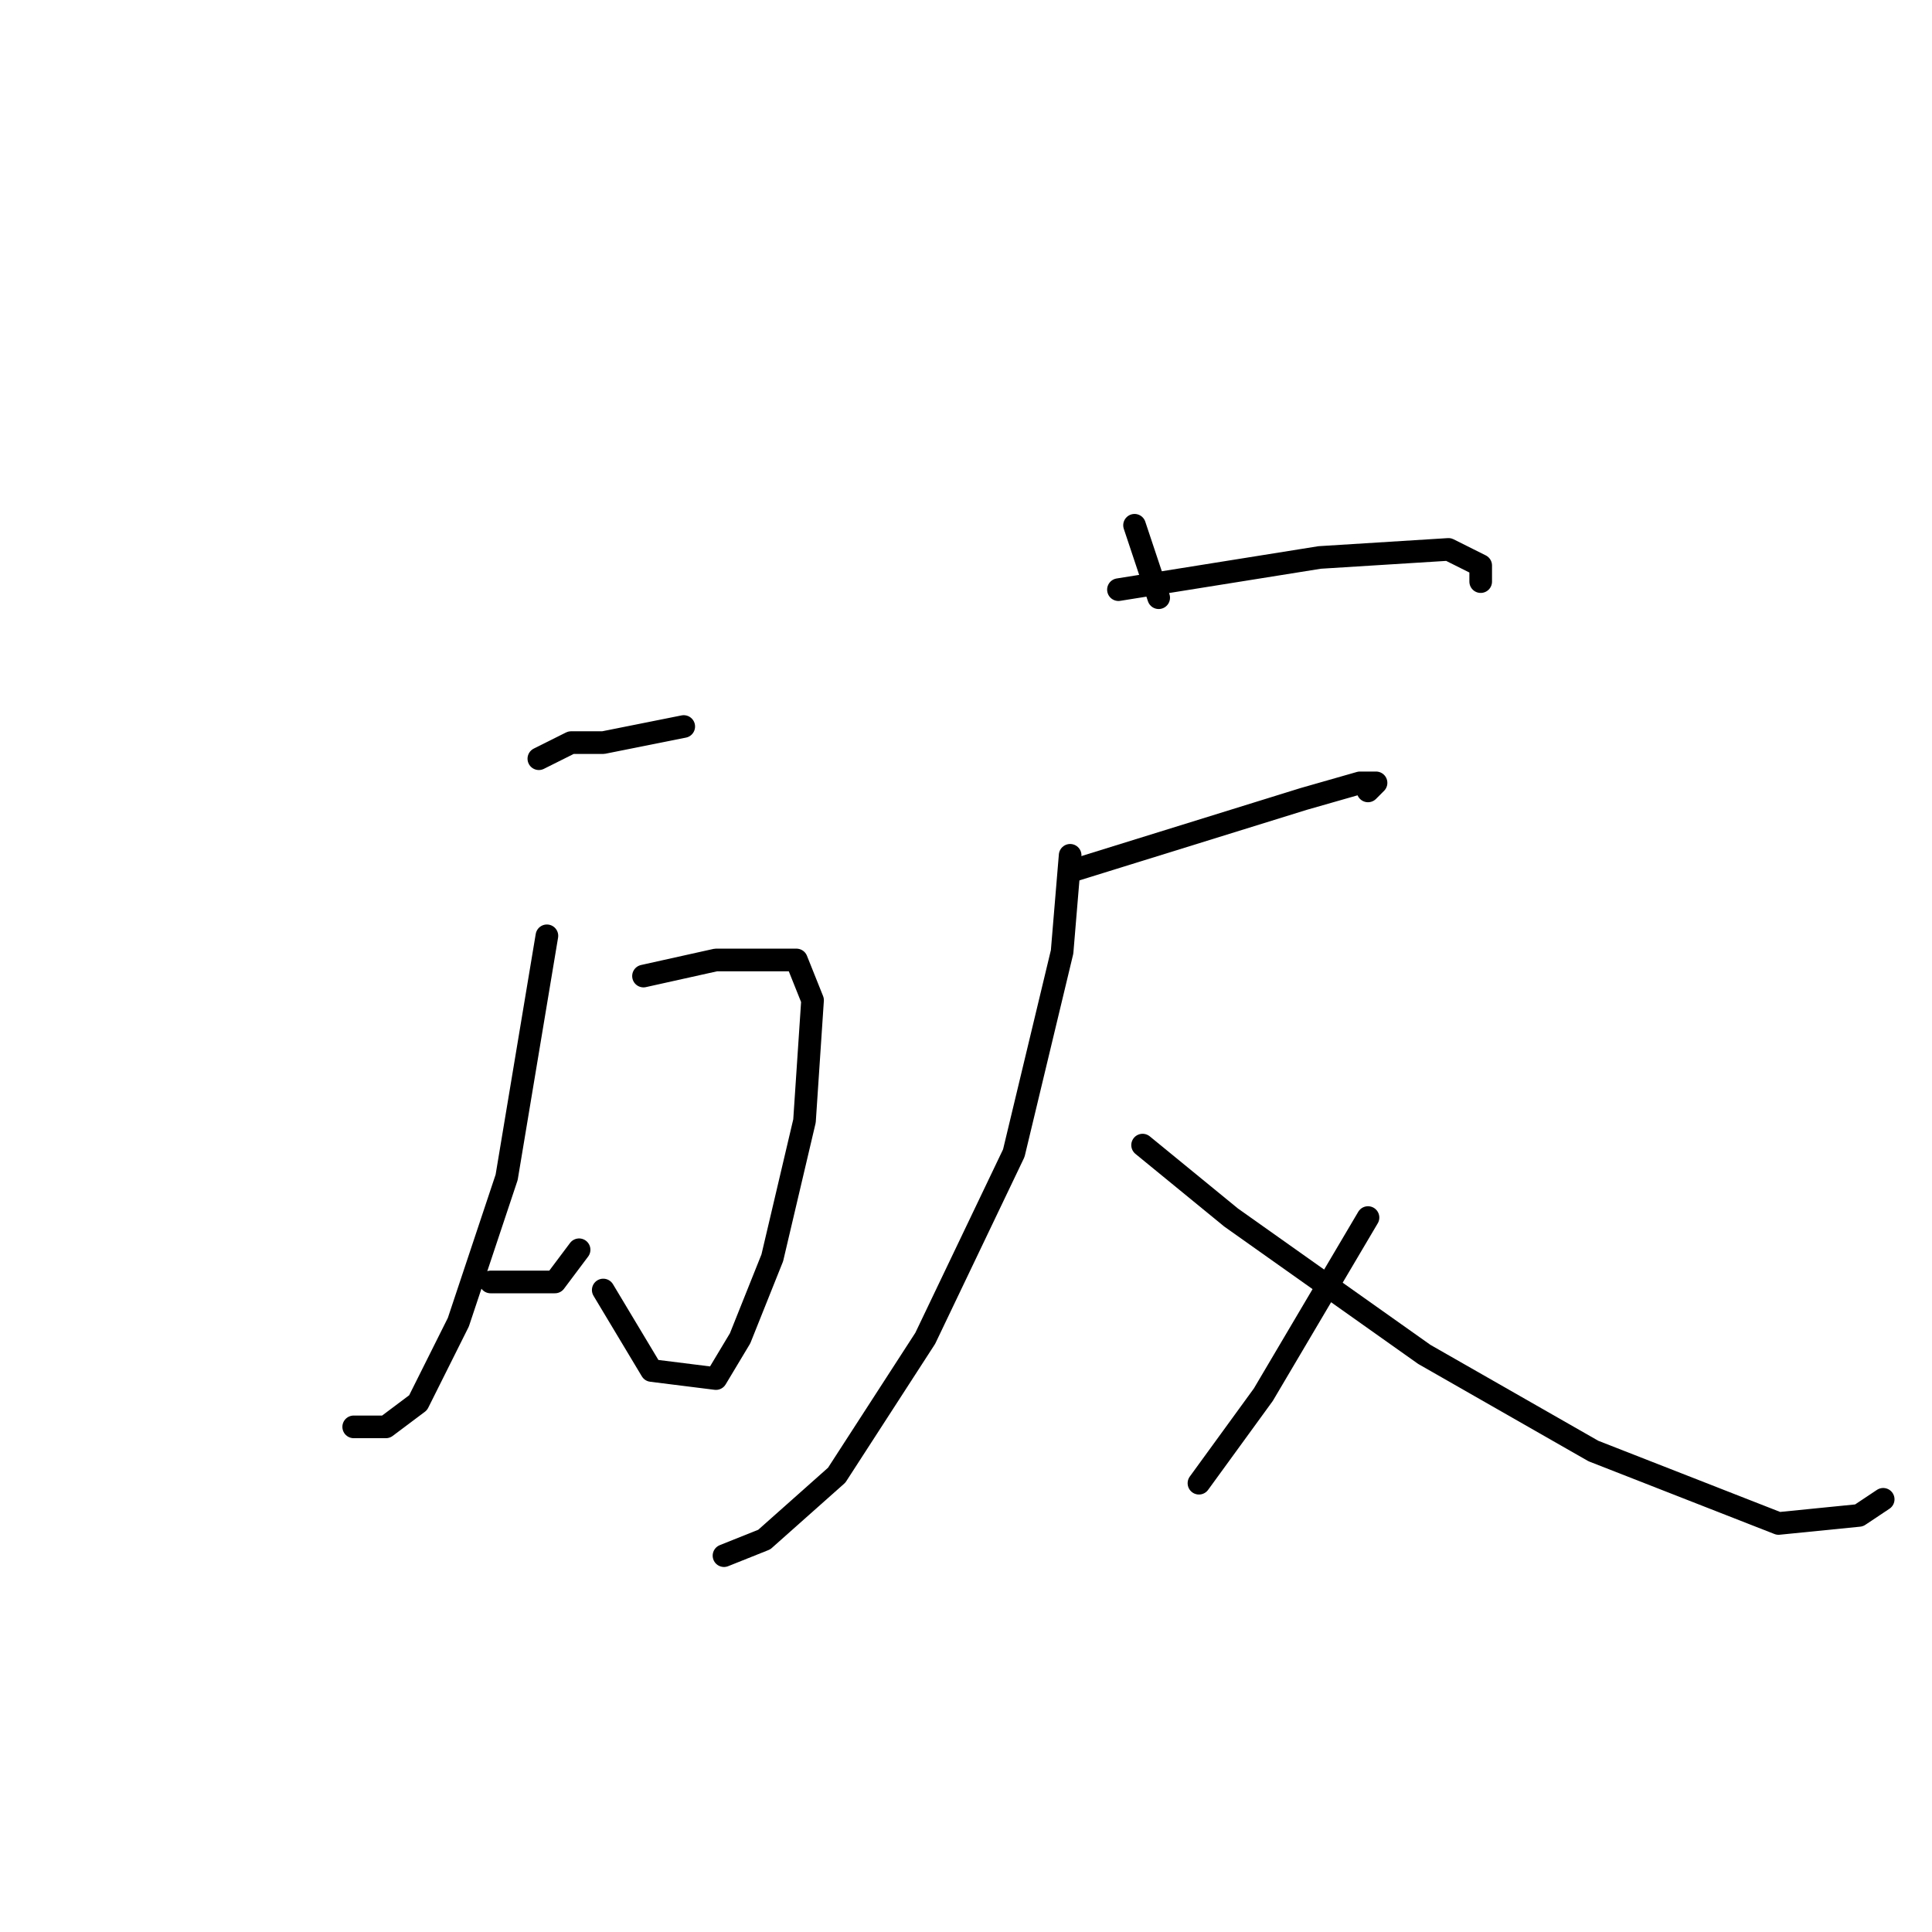 <?xml version="1.0" standalone="no"?>
    <svg width="256" height="256" xmlns="http://www.w3.org/2000/svg" version="1.1">
    <polyline stroke="black" stroke-width="3" stroke-linecap="round" fill="transparent" stroke-linejoin="round" points="71.4 100.533 75.667 98.4 79.933 98.4 90.6 96.267 90.6 96.267 " />
        <polyline stroke="black" stroke-width="3" stroke-linecap="round" fill="transparent" stroke-linejoin="round" points="85.267 129.333 94.867 127.2 101.267 127.2 105.533 127.2 107.667 132.533 106.6 148.533 102.333 166.667 98.067 177.333 94.867 182.667 86.333 181.6 79.933 170.933 79.933 170.933 " />
        <polyline stroke="black" stroke-width="3" stroke-linecap="round" fill="transparent" stroke-linejoin="round" points="72.467 124 67.133 156 60.733 175.2 55.4 185.867 51.133 189.067 46.867 189.067 46.867 189.067 " />
        <polyline stroke="black" stroke-width="3" stroke-linecap="round" fill="transparent" stroke-linejoin="round" points="65 169.867 73.533 169.867 76.733 165.6 76.733 165.6 " />
        <polyline stroke="black" stroke-width="3" stroke-linecap="round" fill="transparent" stroke-linejoin="round" points="150.333 69.6 152.467 76 153.533 79.2 153.533 79.2 " />
        <polyline stroke="black" stroke-width="3" stroke-linecap="round" fill="transparent" stroke-linejoin="round" points="148.2 78.133 174.867 73.867 191.933 72.8 196.2 74.933 196.2 77.067 196.2 77.067 " />
        <polyline stroke="black" stroke-width="3" stroke-linecap="round" fill="transparent" stroke-linejoin="round" points="141.8 115.467 172.733 105.867 180.2 103.733 182.333 103.733 181.267 104.8 181.267 104.8 " />
        <polyline stroke="black" stroke-width="3" stroke-linecap="round" fill="transparent" stroke-linejoin="round" points="141.8 113.333 140.733 126.133 134.333 152.8 122.6 177.333 110.867 195.467 101.267 204 95.933 206.133 95.933 206.133 " />
        <polyline stroke="black" stroke-width="3" stroke-linecap="round" fill="transparent" stroke-linejoin="round" points="151.4 151.733 163.133 161.333 188.733 179.467 211.133 192.267 235.667 201.867 246.333 200.8 249.533 198.667 249.533 198.667 " />
        <polyline stroke="black" stroke-width="3" stroke-linecap="round" fill="transparent" stroke-linejoin="round" points="181.267 161.333 167.4 184.8 158.867 196.533 158.867 196.533 " />
        </svg>